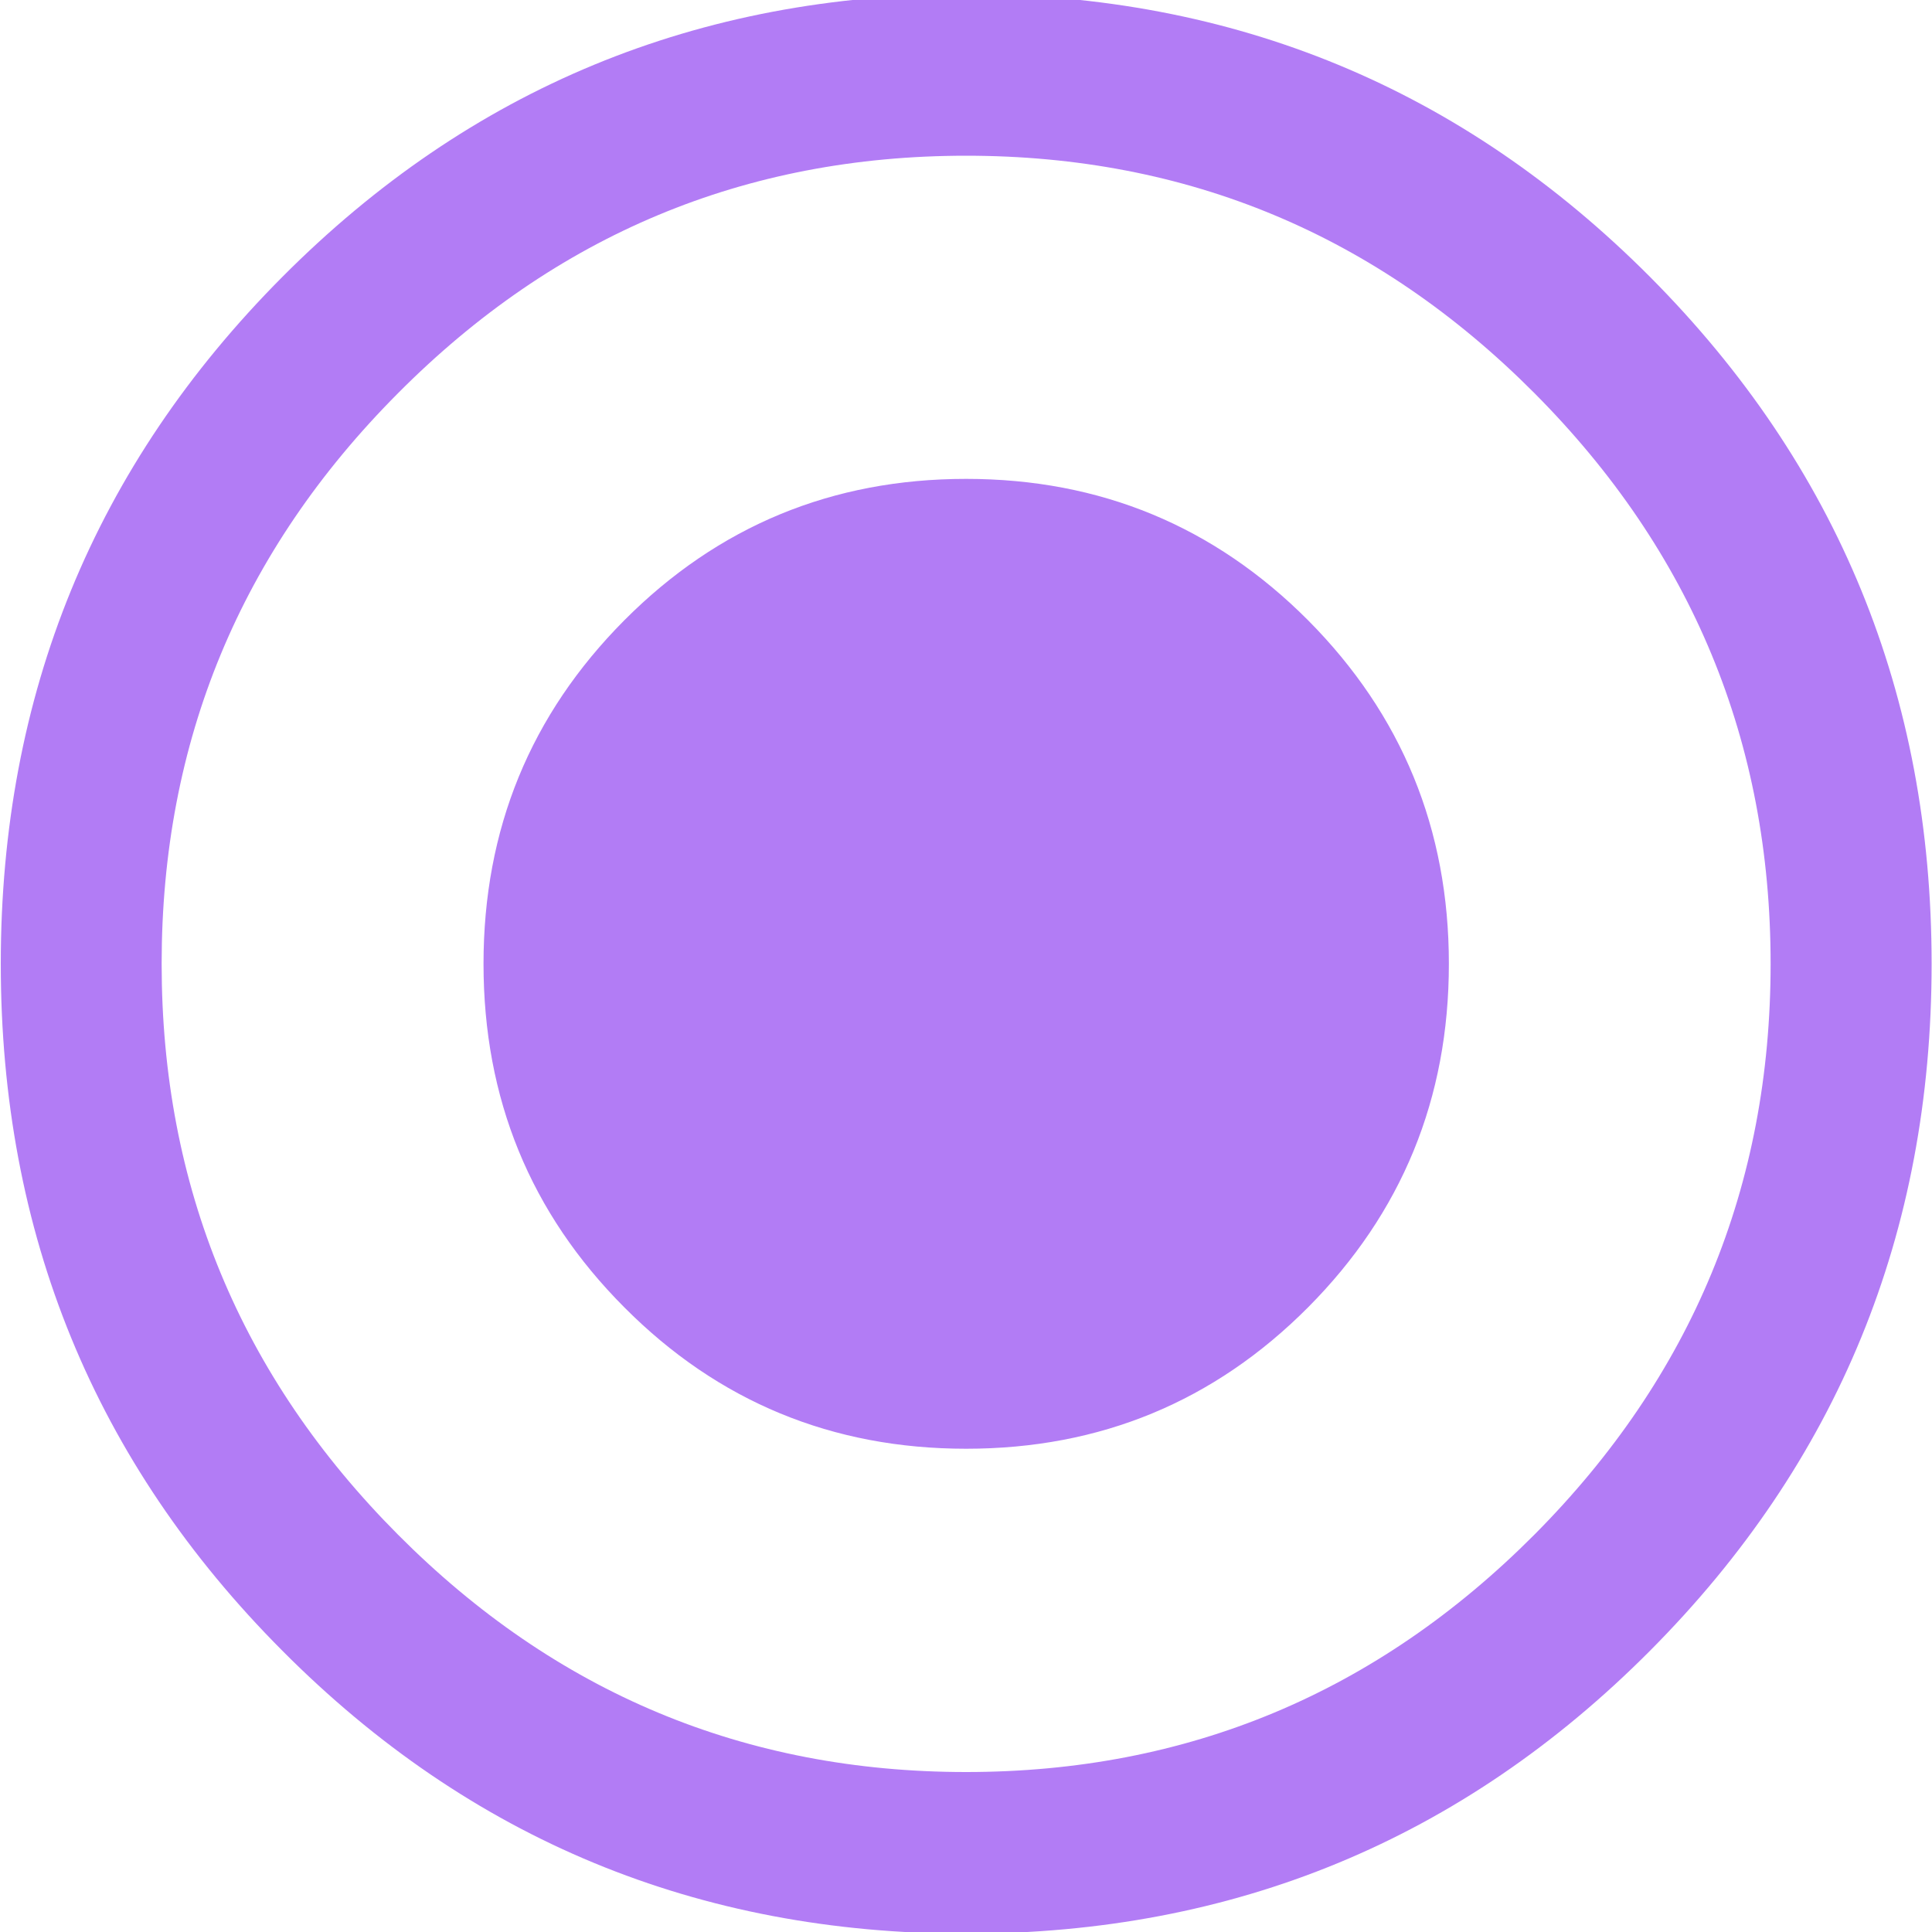 <svg xmlns="http://www.w3.org/2000/svg" xmlns:xlink="http://www.w3.org/1999/xlink" width="15" height="15" viewBox="0 0 15 15"><defs><path id="nvyha" d="M1114.997 6115.483c0 2.092-.73 3.87-2.186 5.333-1.458 1.465-3.228 2.197-5.31 2.197-2.082 0-3.852-.732-5.309-2.197-1.458-1.463-2.186-3.24-2.186-5.333 0-2.091.728-3.868 2.186-5.333 1.457-1.464 3.227-2.196 5.31-2.196 2.081 0 3.85.732 5.309 2.196 1.457 1.465 2.186 3.242 2.186 5.333zm-1.25 0c0-1.725-.611-3.202-1.834-4.431-1.224-1.229-2.694-1.843-4.412-1.843-1.717 0-3.188.614-4.41 1.843-1.225 1.229-1.836 2.706-1.836 4.43 0 1.727.611 3.204 1.835 4.433 1.223 1.229 2.694 1.843 4.411 1.843 1.718 0 3.188-.614 4.412-1.843 1.223-1.23 1.834-2.706 1.834-4.432zm-6.246-3.765c1.041 0 1.926.367 2.655 1.098.728.733 1.093 1.621 1.093 2.667 0 1.046-.365 1.935-1.093 2.667-.729.732-1.614 1.098-2.655 1.098-1.04 0-1.926-.366-2.654-1.098-.73-.732-1.093-1.62-1.093-2.667 0-1.046.364-1.934 1.093-2.667.728-.731 1.613-1.098 2.654-1.098z"/></defs><g><g transform="translate(-1100 -6108)"><use fill="#b27cf5" xlink:href="#nvyha"/></g></g></svg>